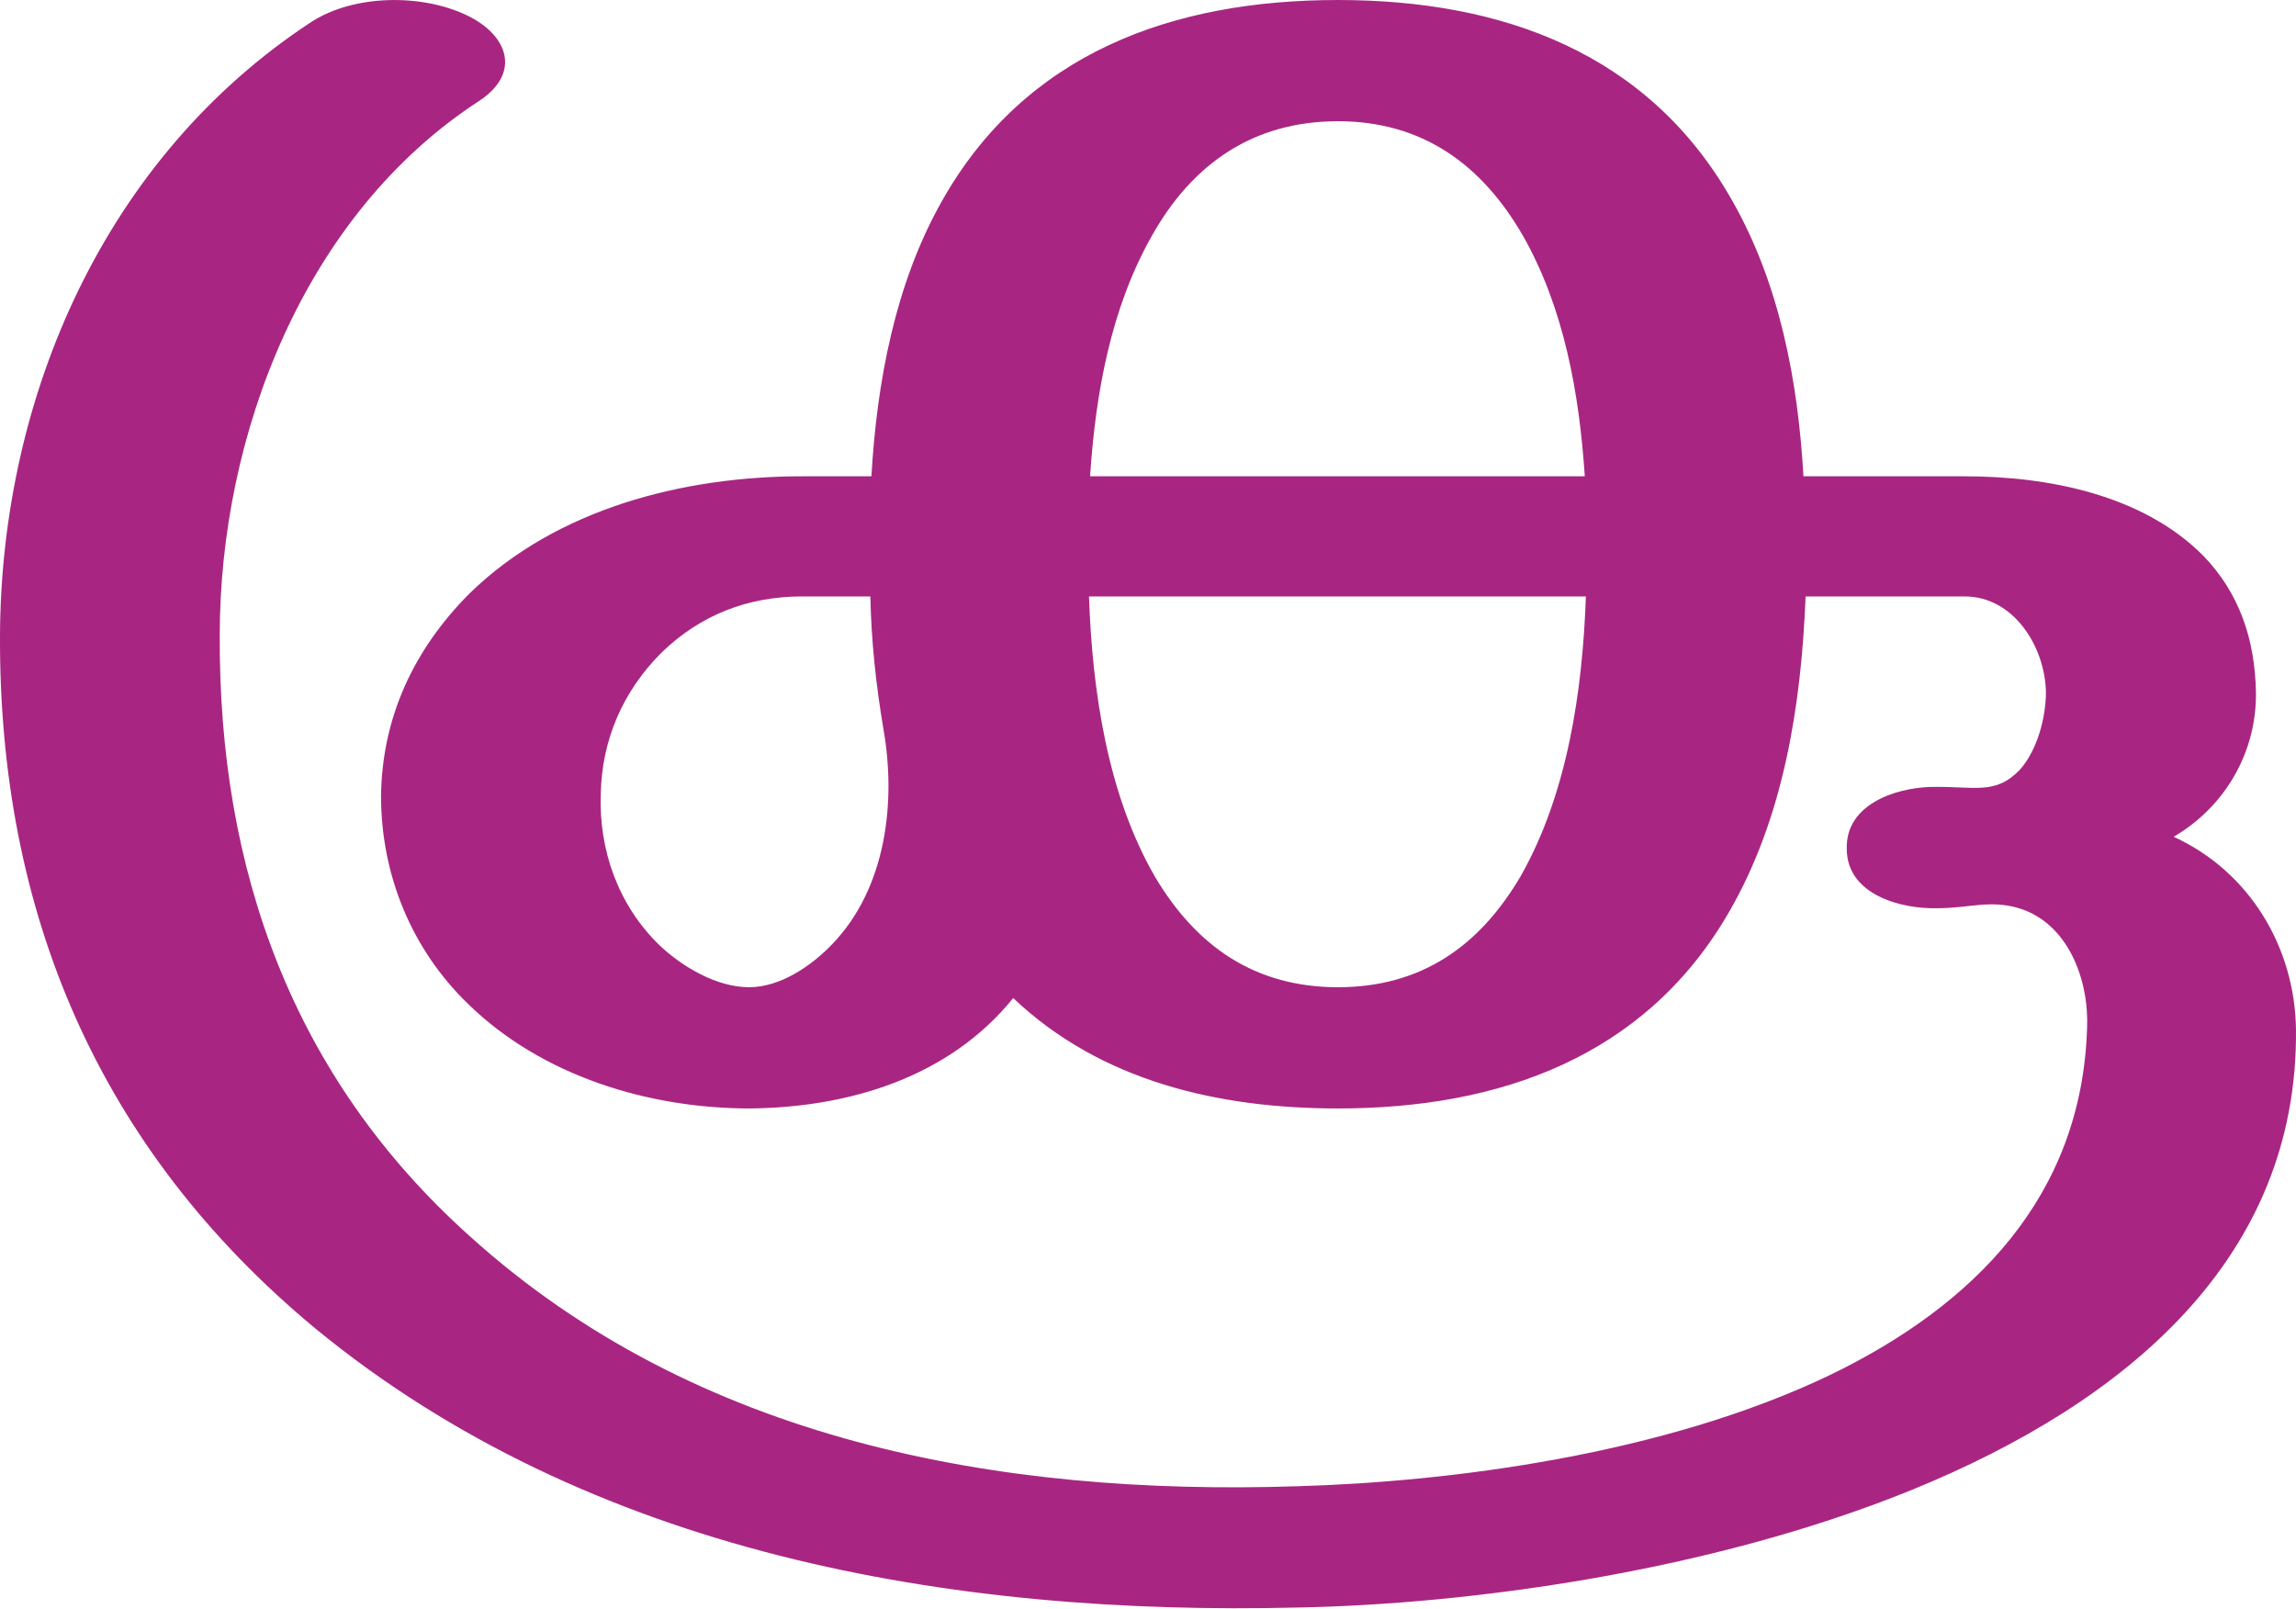 <?xml version="1.0" encoding="UTF-8"?>
<!DOCTYPE svg PUBLIC "-//W3C//DTD SVG 1.1//EN" "http://www.w3.org/Graphics/SVG/1.1/DTD/svg11.dtd">
<!-- Creator: CorelDRAW X8 -->
<svg xmlns="http://www.w3.org/2000/svg" xml:space="preserve" width="2121px" height="1486px" version="1.1" style="shape-rendering:geometricPrecision; text-rendering:geometricPrecision; image-rendering:optimizeQuality; fill-rule:evenodd; clip-rule:evenodd"
viewBox="0 0 2121 1486"
 xmlns:xlink="http://www.w3.org/1999/xlink">
 <defs>
  <style type="text/css">
   <![CDATA[
    .fil0 {fill:#A82682;fill-rule:nonzero}
   ]]>
  </style>
 </defs>
 <g id="Layer_x0020_1">
  <path class="fil0" d="M1200 1485c-322,8 -656,-50 -909,-258 -200,-166 -292,-384 -291,-640 1,-221 97,-442 288,-567 39,-25 101,-26 143,-6 38,18 51,53 12,79 -162,105 -240,309 -240,494 -1,216 67,408 231,555 209,189 488,240 764,231 141,-4 339,-29 493,-103 132,-64 232,-164 237,-320 2,-44 -17,-97 -63,-111 -27,-8 -46,0 -75,0 -33,1 -84,-12 -84,-55 -1,-41 45,-56 77,-57 41,-1 60,8 83,-16 16,-18 24,-48 24,-72 -1,-42 -30,-88 -75,-88l-147 0c-4,100 -20,204 -71,292 -77,133 -211,181 -361,181 -110,0 -219,-25 -300,-102 -59,73 -151,101 -243,102 -94,0 -192,-30 -260,-96 -53,-51 -81,-120 -81,-193 1,-72 30,-135 82,-187 80,-78 197,-108 307,-108l64 0c5,-87 22,-178 65,-254 77,-137 213,-186 366,-186 152,0 287,49 364,185 44,77 61,167 66,255l149 0c77,0 164,17 220,73 34,35 48,78 49,126 1,55 -28,106 -76,134 70,32 112,102 113,178 2,211 -156,344 -354,425 -189,77 -413,106 -567,109zm-384 -812c-7,-42 -11,-80 -12,-122l-63 0c-50,0 -94,17 -130,52 -36,36 -55,81 -56,130 -2,52 16,103 54,140 21,20 53,39 83,39 29,0 58,-20 77,-40 50,-52 59,-132 47,-199zm649 -122l-459 0c3,87 17,183 61,259 38,64 92,102 169,102 77,0 131,-38 169,-103 43,-76 57,-171 60,-258zm-458 -111l457 0c-5,-76 -19,-155 -57,-222 -38,-66 -93,-106 -171,-106 -79,0 -135,40 -172,106 -38,67 -52,146 -57,222z"/>
 </g>
</svg>
